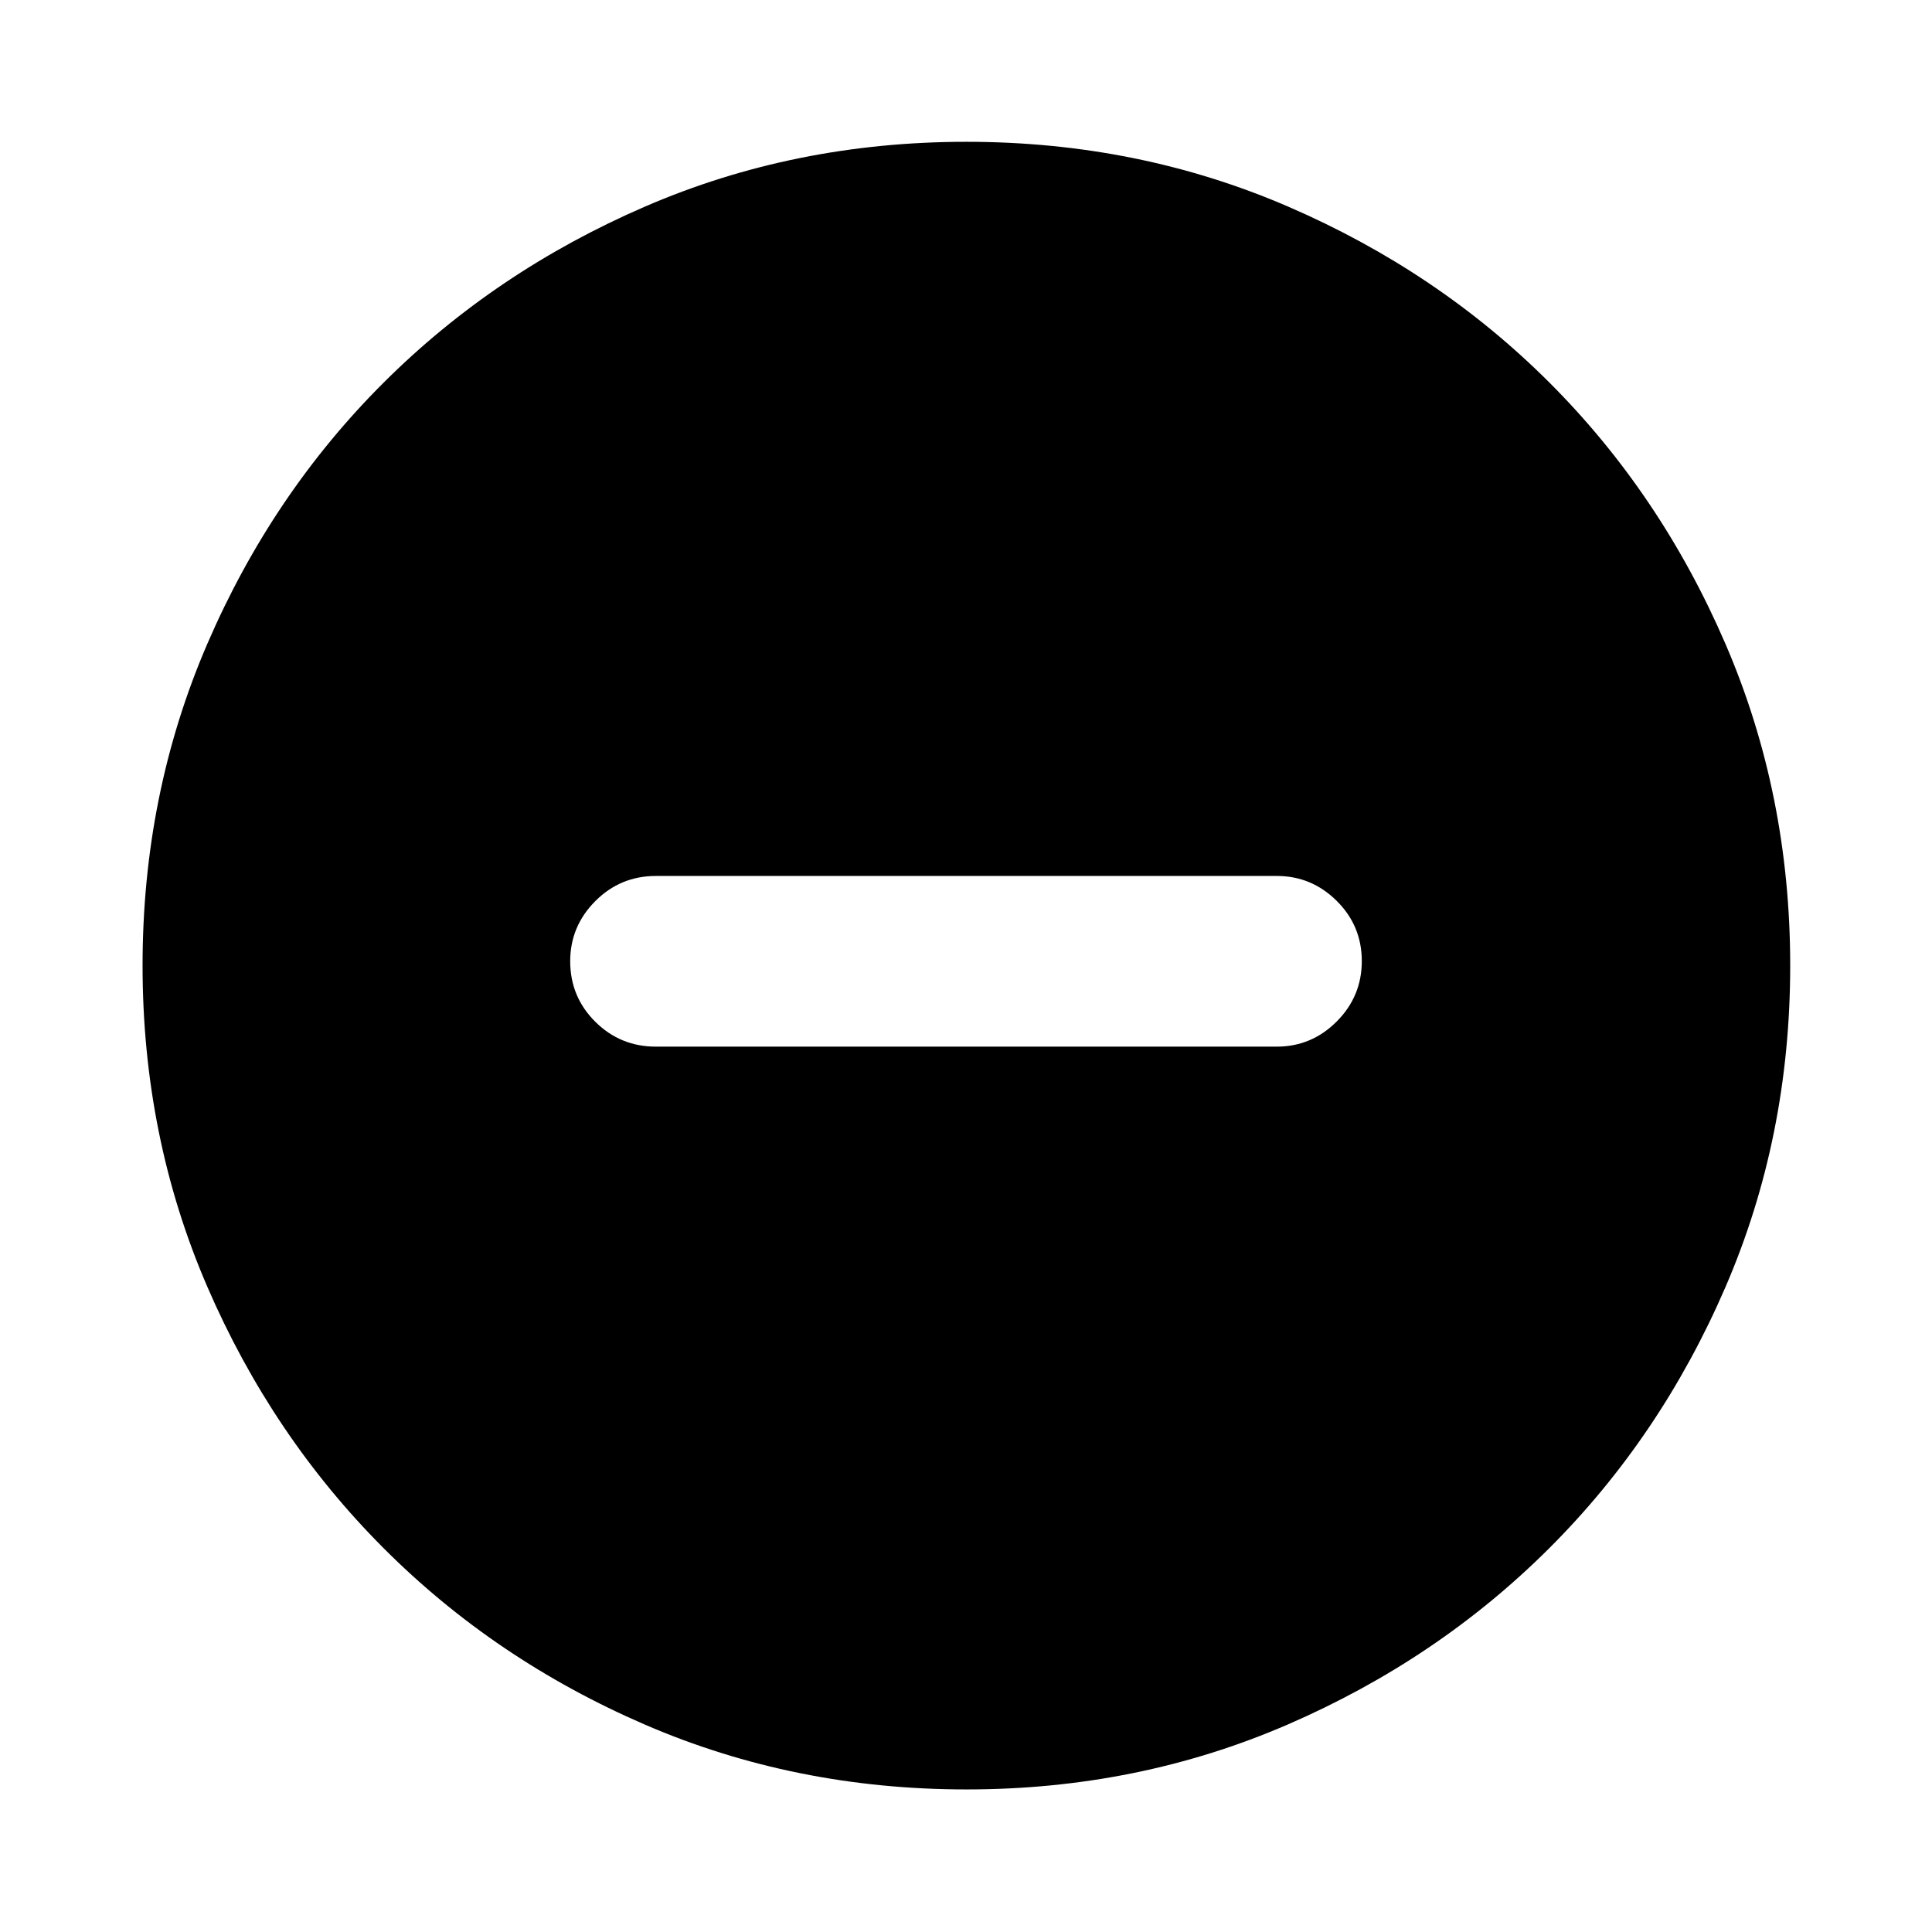 <svg xmlns="http://www.w3.org/2000/svg" height="40" viewBox="0 -960 960 960" width="40"><path d="M325.91-439.93h308.52q17.28 0 29.76-12.48 12.48-12.49 12.48-30.04 0-17.55-12.48-29.92-12.48-12.37-29.76-12.37H325.91q-17.67 0-30.12 12.51-12.46 12.51-12.46 29.85 0 17.71 12.46 30.08 12.45 12.37 30.12 12.37ZM480.27-70.84q-85.26 0-159.75-32.18-74.48-32.18-129.92-87.71-55.43-55.53-87.59-129.9Q70.84-395 70.84-480.24q0-85.31 32.18-159.85 32.18-74.54 87.65-129.83 55.47-55.28 129.87-87.45t159.67-32.17q85.34 0 159.93 32.23 74.59 32.24 129.84 87.49 55.25 55.26 87.4 129.8 32.16 74.55 32.16 159.8 0 85.31-32.18 159.79-32.19 74.49-87.57 129.75-55.38 55.26-129.86 87.55-74.48 32.29-159.66 32.29Z"/></svg>